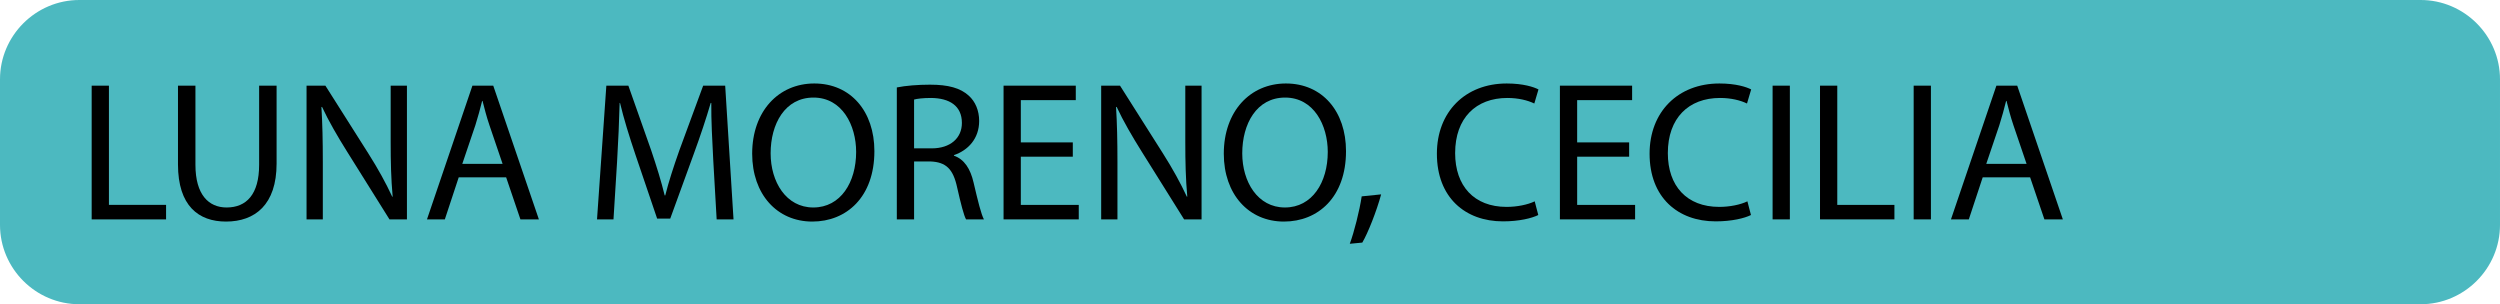 <!-- Generator: Adobe Illustrator 22.0.0, SVG Export Plug-In  -->
<svg version="1.1"
	 xmlns="http://www.w3.org/2000/svg" xmlns:xlink="http://www.w3.org/1999/xlink" xmlns:a="http://ns.adobe.com/AdobeSVGViewerExtensions/3.0/"
	 x="0px" y="0px" width="378px" height="46px" viewBox="0 0 378 46" style="overflow:scroll;enable-background:new 0 0 378 46;"
	 xml:space="preserve">
<style type="text/css">
	.st0{opacity:0.7;fill-rule:evenodd;clip-rule:evenodd;fill:#009CA6;}
	.st1{fill-rule:evenodd;clip-rule:evenodd;fill:none;}
	.st2{font-family:'MyriadPro-Regular';}
	.st3{font-size:30px;}
	.st4{letter-spacing:-1;}
</style>
<defs>
</defs>
<path class="st0" d="M366,46H12C5.4,46,0,40.6,0,34V12C0,5.4,5.4,0,12,0h354c6.6,0,12,5.4,12,12v22C378,40.6,372.6,46,366,46z"/>
<g>
	<rect x="11.581" y="11.871" class="st1" width="366.419" height="27.129"/>
	<path d="M13.86,12.952h2.61v18.029h8.64v2.189H13.86V12.952z"/>
	<path d="M29.55,12.952v11.969c0,4.53,2.01,6.45,4.71,6.45c3,0,4.92-1.98,4.92-6.45V12.952h2.64v11.789c0,6.21-3.27,8.76-7.649,8.76
		c-4.14,0-7.26-2.37-7.26-8.64V12.952H29.55z"/>
	<path d="M46.35,33.171V12.952h2.85l6.479,10.229c1.5,2.369,2.67,4.499,3.63,6.569l0.06-0.03c-0.24-2.699-0.3-5.159-0.3-8.31v-8.459
		h2.46v20.219h-2.64l-6.419-10.26c-1.41-2.25-2.76-4.56-3.78-6.75l-0.09,0.03c0.15,2.55,0.21,4.98,0.21,8.34v8.64H46.35z"/>
	<path d="M69.359,26.812l-2.1,6.359h-2.7l6.87-20.219h3.15l6.9,20.219h-2.79l-2.16-6.359H69.359z M75.989,24.771l-1.98-5.82
		c-0.45-1.319-0.75-2.52-1.05-3.689h-0.06c-0.3,1.2-0.63,2.43-1.02,3.66l-1.98,5.85H75.989z"/>
	<path d="M107.849,24.291c-0.15-2.819-0.33-6.21-0.3-8.729h-0.09c-0.69,2.37-1.53,4.89-2.55,7.68l-3.57,9.81h-1.98l-3.27-9.63
		c-0.96-2.85-1.77-5.459-2.34-7.859h-0.06c-0.06,2.52-0.21,5.91-0.39,8.939l-0.54,8.67h-2.49l1.41-20.219h3.33l3.45,9.779
		c0.84,2.49,1.53,4.71,2.04,6.81h0.09c0.51-2.04,1.23-4.26,2.13-6.81l3.6-9.779h3.33l1.26,20.219h-2.55L107.849,24.291z"/>
	<path d="M132.208,22.852c0,6.959-4.229,10.649-9.39,10.649c-5.34,0-9.089-4.14-9.089-10.26c0-6.42,3.99-10.619,9.39-10.619
		C128.638,12.622,132.208,16.852,132.208,22.852z M116.519,23.182c0,4.319,2.34,8.189,6.45,8.189c4.14,0,6.479-3.81,6.479-8.399
		c0-4.021-2.1-8.22-6.45-8.22C118.679,14.752,116.519,18.741,116.519,23.182z"/>
	<path d="M135.599,13.222c1.32-0.27,3.21-0.42,5.01-0.42c2.79,0,4.59,0.51,5.85,1.649c1.02,0.9,1.59,2.28,1.59,3.84
		c0,2.67-1.68,4.44-3.81,5.16v0.09c1.56,0.54,2.49,1.98,2.97,4.08c0.66,2.82,1.14,4.77,1.56,5.55h-2.7
		c-0.33-0.57-0.78-2.31-1.35-4.83c-0.6-2.79-1.68-3.84-4.05-3.93h-2.46v8.76h-2.61V13.222z M138.208,22.432h2.67
		c2.79,0,4.56-1.53,4.56-3.84c0-2.61-1.89-3.75-4.65-3.78c-1.26,0-2.16,0.12-2.58,0.24V22.432z"/>
	<path d="M162.208,23.691h-7.86v7.29h8.76v2.189h-11.37V12.952h10.92v2.189h-8.31v6.39h7.86V23.691z"/>
	<path d="M166.498,33.171V12.952h2.85l6.479,10.229c1.5,2.369,2.67,4.499,3.63,6.569l0.06-0.03c-0.24-2.699-0.3-5.159-0.3-8.31
		v-8.459h2.46v20.219h-2.64l-6.419-10.26c-1.41-2.25-2.76-4.56-3.78-6.75l-0.09,0.03c0.15,2.55,0.21,4.98,0.21,8.34v8.64H166.498z"
		/>
	<path d="M203.517,22.852c0,6.959-4.229,10.649-9.39,10.649c-5.34,0-9.089-4.14-9.089-10.26c0-6.42,3.99-10.619,9.39-10.619
		C199.947,12.622,203.517,16.852,203.517,22.852z M187.828,23.182c0,4.319,2.34,8.189,6.45,8.189c4.14,0,6.48-3.81,6.48-8.399
		c0-4.021-2.1-8.22-6.45-8.22C189.988,14.752,187.828,18.741,187.828,23.182z"/>
	<path d="M204.088,36.86c0.66-1.77,1.47-4.979,1.8-7.169l2.94-0.301c-0.69,2.551-2.01,5.88-2.85,7.29L204.088,36.86z"/>
	<path d="M232.587,32.511c-0.96,0.48-2.88,0.96-5.34,0.96c-5.7,0-9.989-3.6-9.989-10.229c0-6.33,4.29-10.619,10.56-10.619
		c2.52,0,4.11,0.54,4.8,0.899l-0.63,2.13c-0.99-0.479-2.4-0.84-4.08-0.84c-4.74,0-7.89,3.03-7.89,8.34c0,4.95,2.85,8.13,7.77,8.13
		c1.59,0,3.21-0.33,4.26-0.84L232.587,32.511z"/>
	<path d="M246.327,23.691h-7.86v7.29h8.76v2.189h-11.37V12.952h10.919v2.189h-8.31v6.39h7.86V23.691z"/>
	<path d="M264.746,32.511c-0.96,0.48-2.88,0.96-5.34,0.96c-5.7,0-9.989-3.6-9.989-10.229c0-6.33,4.29-10.619,10.56-10.619
		c2.52,0,4.11,0.54,4.8,0.899l-0.63,2.13c-0.99-0.479-2.4-0.84-4.08-0.84c-4.74,0-7.89,3.03-7.89,8.34c0,4.95,2.85,8.13,7.77,8.13
		c1.59,0,3.21-0.33,4.26-0.84L264.746,32.511z"/>
	<path d="M270.626,12.952v20.219h-2.61V12.952H270.626z"/>
	<path d="M275.186,12.952h2.61v18.029h8.64v2.189h-11.25V12.952z"/>
	<path d="M291.955,12.952v20.219h-2.609V12.952H291.955z"/>
	<path d="M299.785,26.812l-2.1,6.359h-2.7l6.87-20.219h3.149l6.899,20.219h-2.789l-2.16-6.359H299.785z M306.415,24.771l-1.98-5.82
		c-0.449-1.319-0.75-2.52-1.05-3.689h-0.06c-0.3,1.2-0.63,2.43-1.021,3.66l-1.979,5.85H306.415z"/>
</g>
</svg>
